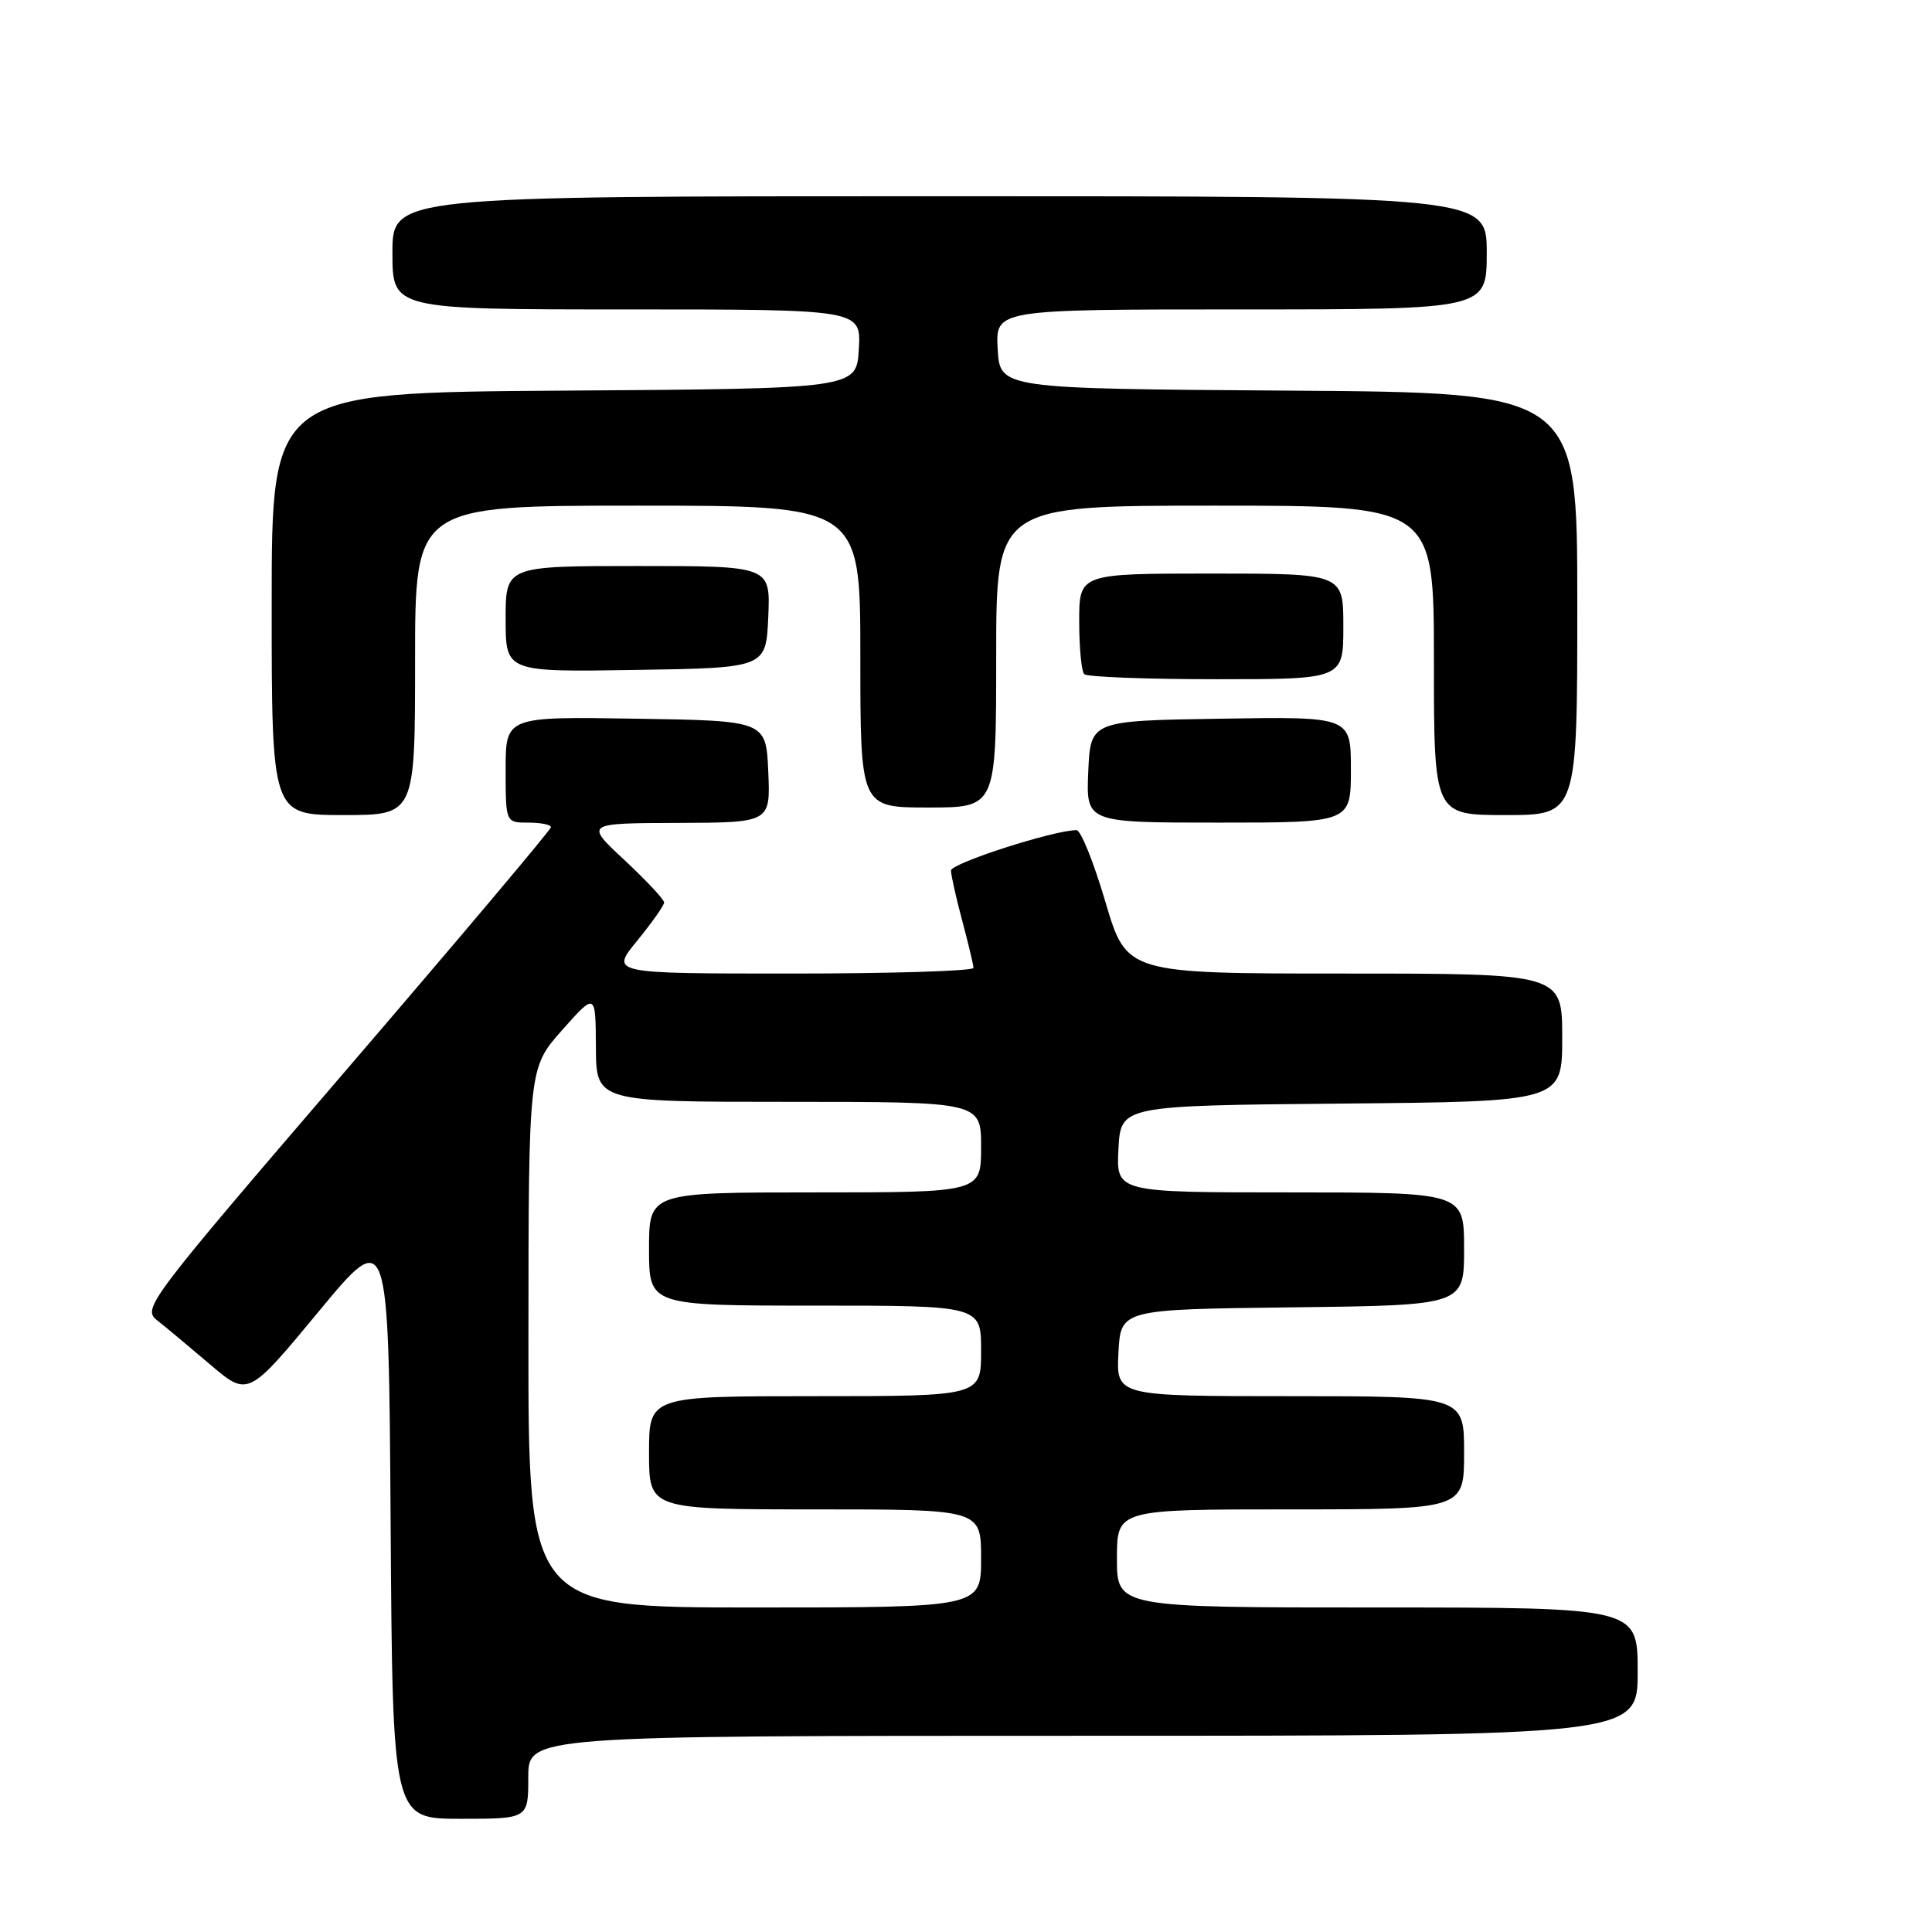 <?xml version="1.0" encoding="UTF-8" standalone="no"?>
<!DOCTYPE svg PUBLIC "-//W3C//DTD SVG 1.1//EN" "http://www.w3.org/Graphics/SVG/1.1/DTD/svg11.dtd" >
<svg xmlns="http://www.w3.org/2000/svg" xmlns:xlink="http://www.w3.org/1999/xlink" version="1.1" viewBox="0 0 256 256">
 <g >
 <path fill="currentColor"
d=" M 70.00 235.50 C 70.00 230.00 70.00 230.00 143.50 230.00 C 217.00 230.00 217.00 230.00 217.00 221.50 C 217.00 213.00 217.00 213.00 182.50 213.00 C 148.00 213.00 148.00 213.00 148.00 206.50 C 148.00 200.00 148.00 200.00 171.00 200.00 C 194.00 200.00 194.00 200.00 194.00 192.50 C 194.00 185.00 194.00 185.00 170.95 185.00 C 147.90 185.00 147.90 185.00 148.20 179.25 C 148.50 173.50 148.50 173.50 171.25 173.23 C 194.00 172.96 194.00 172.96 194.00 165.48 C 194.00 158.00 194.00 158.00 170.95 158.00 C 147.90 158.00 147.90 158.00 148.20 152.25 C 148.50 146.50 148.50 146.50 177.75 146.23 C 207.00 145.97 207.00 145.97 207.00 137.48 C 207.00 129.00 207.00 129.00 178.14 129.00 C 149.28 129.00 149.28 129.00 146.47 119.50 C 144.93 114.27 143.21 110.00 142.65 110.00 C 139.63 110.00 126.00 114.39 126.01 115.36 C 126.02 115.99 126.69 118.97 127.50 122.00 C 128.31 125.03 128.98 127.84 128.99 128.25 C 128.99 128.66 118.17 129.00 104.93 129.00 C 80.87 129.00 80.87 129.00 84.43 124.65 C 86.39 122.25 88.00 119.97 88.00 119.58 C 88.00 119.19 85.64 116.67 82.75 113.97 C 77.50 109.08 77.50 109.08 89.80 109.04 C 102.09 109.00 102.09 109.00 101.80 102.25 C 101.50 95.50 101.50 95.50 84.25 95.23 C 67.00 94.95 67.00 94.95 67.00 101.98 C 67.00 109.00 67.00 109.00 70.00 109.00 C 71.65 109.00 73.00 109.27 73.00 109.61 C 73.00 109.94 60.80 124.41 45.89 141.77 C 19.66 172.31 18.85 173.38 20.79 174.92 C 21.89 175.79 25.06 178.43 27.83 180.79 C 32.87 185.08 32.87 185.08 42.19 173.83 C 51.50 162.57 51.50 162.57 51.76 201.79 C 52.02 241.00 52.02 241.00 61.01 241.00 C 70.00 241.00 70.00 241.00 70.00 235.50 Z  M 179.00 101.98 C 179.00 94.95 179.00 94.95 161.75 95.23 C 144.50 95.50 144.50 95.50 144.20 102.25 C 143.91 109.00 143.91 109.00 161.45 109.00 C 179.00 109.00 179.00 109.00 179.00 101.98 Z  M 55.00 87.50 C 55.00 67.00 55.00 67.00 84.50 67.00 C 114.00 67.00 114.00 67.00 114.00 87.00 C 114.00 107.00 114.00 107.00 123.00 107.00 C 132.00 107.00 132.00 107.00 132.00 87.00 C 132.00 67.00 132.00 67.00 161.00 67.00 C 190.00 67.00 190.00 67.00 190.00 87.50 C 190.00 108.00 190.00 108.00 199.50 108.00 C 209.00 108.00 209.00 108.00 209.00 80.01 C 209.00 52.02 209.00 52.02 170.75 51.76 C 132.50 51.50 132.50 51.50 132.20 46.25 C 131.90 41.00 131.90 41.00 164.45 41.00 C 197.00 41.00 197.00 41.00 197.00 33.50 C 197.00 26.00 197.00 26.00 124.50 26.00 C 52.00 26.00 52.00 26.00 52.00 33.50 C 52.00 41.00 52.00 41.00 83.05 41.00 C 114.10 41.00 114.10 41.00 113.80 46.25 C 113.50 51.50 113.50 51.50 74.75 51.76 C 36.00 52.02 36.00 52.02 36.00 80.01 C 36.00 108.00 36.00 108.00 45.50 108.00 C 55.00 108.00 55.00 108.00 55.00 87.50 Z  M 178.00 83.00 C 178.00 76.00 178.00 76.00 160.50 76.00 C 143.00 76.00 143.00 76.00 143.00 82.33 C 143.00 85.82 143.30 88.97 143.67 89.33 C 144.03 89.70 151.91 90.00 161.17 90.00 C 178.00 90.00 178.00 90.00 178.00 83.00 Z  M 101.80 81.75 C 102.09 75.00 102.09 75.00 84.55 75.00 C 67.00 75.00 67.00 75.00 67.00 82.02 C 67.00 89.05 67.00 89.05 84.25 88.77 C 101.50 88.50 101.50 88.50 101.80 81.75 Z  M 70.02 177.25 C 70.04 141.50 70.04 141.50 74.48 136.50 C 78.92 131.50 78.92 131.50 78.96 138.75 C 79.00 146.00 79.00 146.00 104.50 146.00 C 130.00 146.00 130.00 146.00 130.00 152.00 C 130.00 158.00 130.00 158.00 108.00 158.00 C 86.00 158.00 86.00 158.00 86.00 165.50 C 86.00 173.00 86.00 173.00 108.00 173.00 C 130.00 173.00 130.00 173.00 130.00 179.00 C 130.00 185.00 130.00 185.00 108.00 185.00 C 86.00 185.00 86.00 185.00 86.00 192.50 C 86.00 200.00 86.00 200.00 108.00 200.00 C 130.00 200.00 130.00 200.00 130.00 206.50 C 130.00 213.00 130.00 213.00 100.00 213.00 C 70.00 213.00 70.00 213.00 70.02 177.25 Z "/>
</g>
</svg>